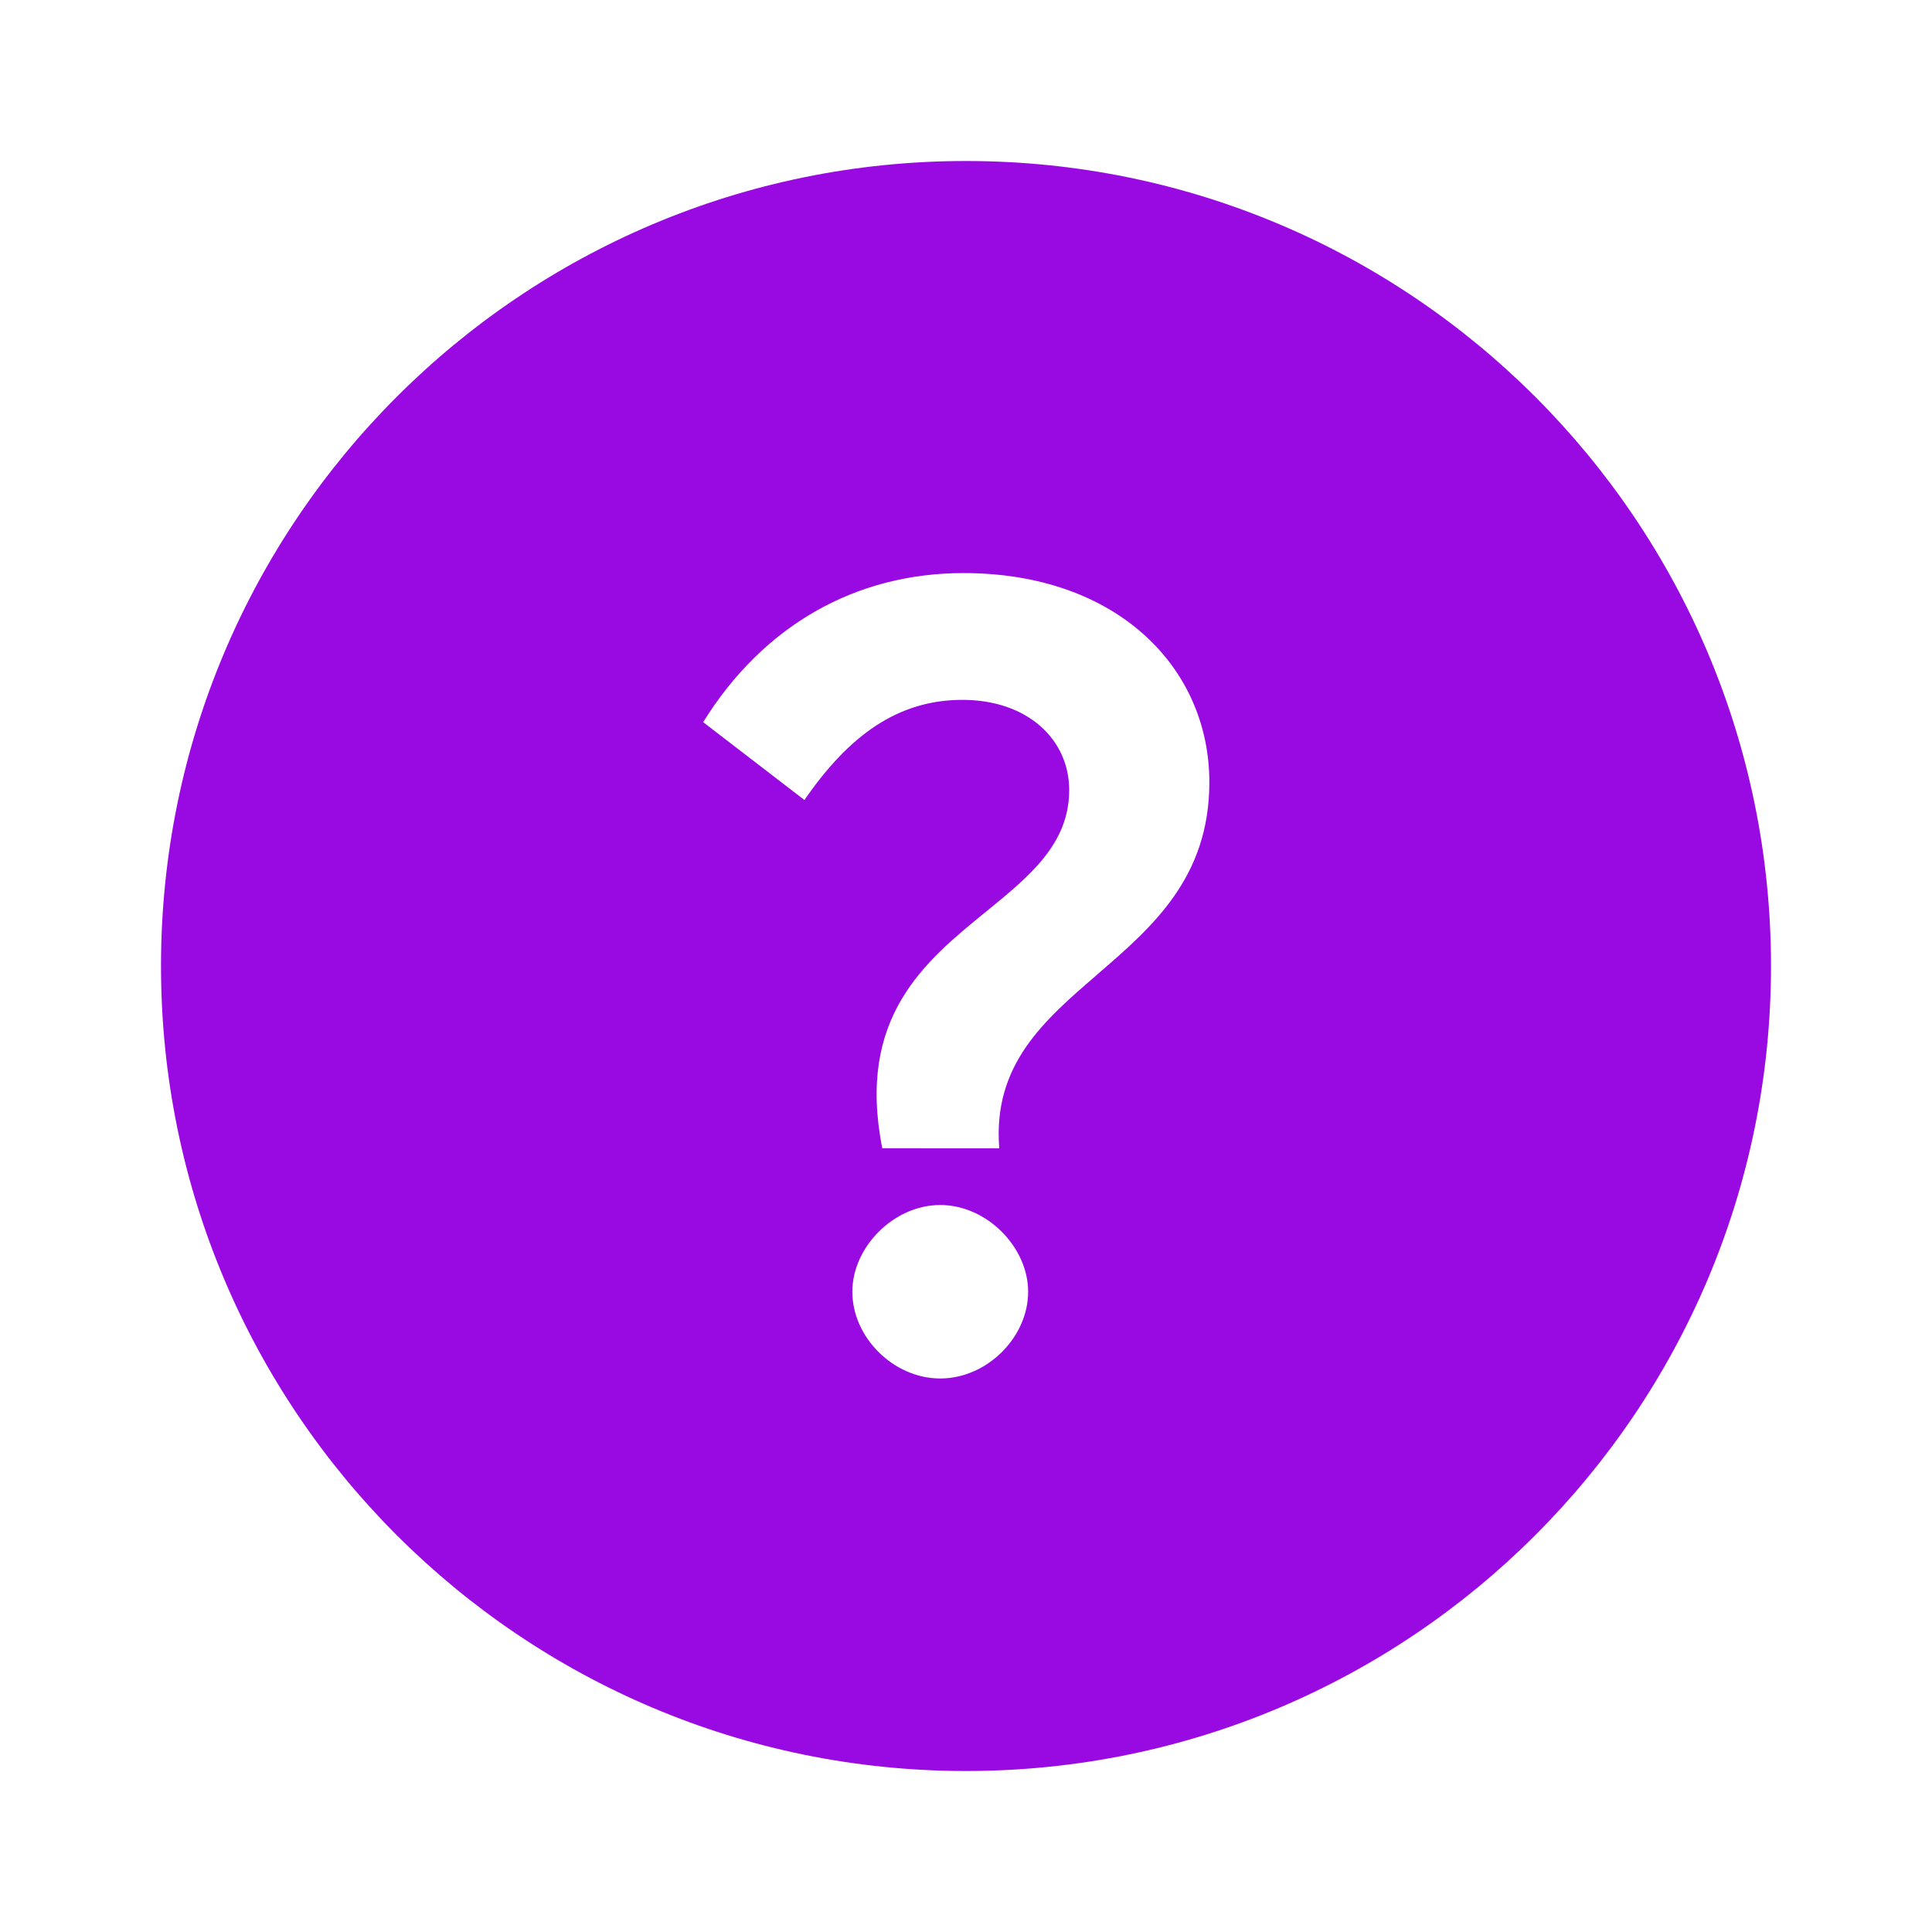 <?xml version="1.0" encoding="UTF-8"?>
<svg xmlns="http://www.w3.org/2000/svg" fill="none" viewBox="0 0 24 24"><path fill="#1E1E20" fill-rule="evenodd" d="M12 22c5.523 0 10-4.477 10-10S17.523 2 12 2 2 6.477 2 12s4.477 10 10 10zm1.633-9.896c-.665.573-1.302 1.121-1.22 2.16H10.96c-.323-1.627.528-2.32 1.29-2.94.538-.438 1.032-.84 1.032-1.51 0-.622-.511-1.12-1.327-1.12-.801 0-1.41.442-1.962 1.244l-1.258-.967c.747-1.203 1.894-1.852 3.234-1.852 1.907 0 3.054 1.174 3.054 2.598 0 1.188-.71 1.8-1.391 2.387zm-.861 3.942c0 .567-.512 1.078-1.092 1.078-.58 0-1.092-.51-1.092-1.078 0-.552.512-1.077 1.092-1.077.58 0 1.092.525 1.092 1.077z" clip-rule="evenodd" style="fill: #990ae3;"/></svg>
